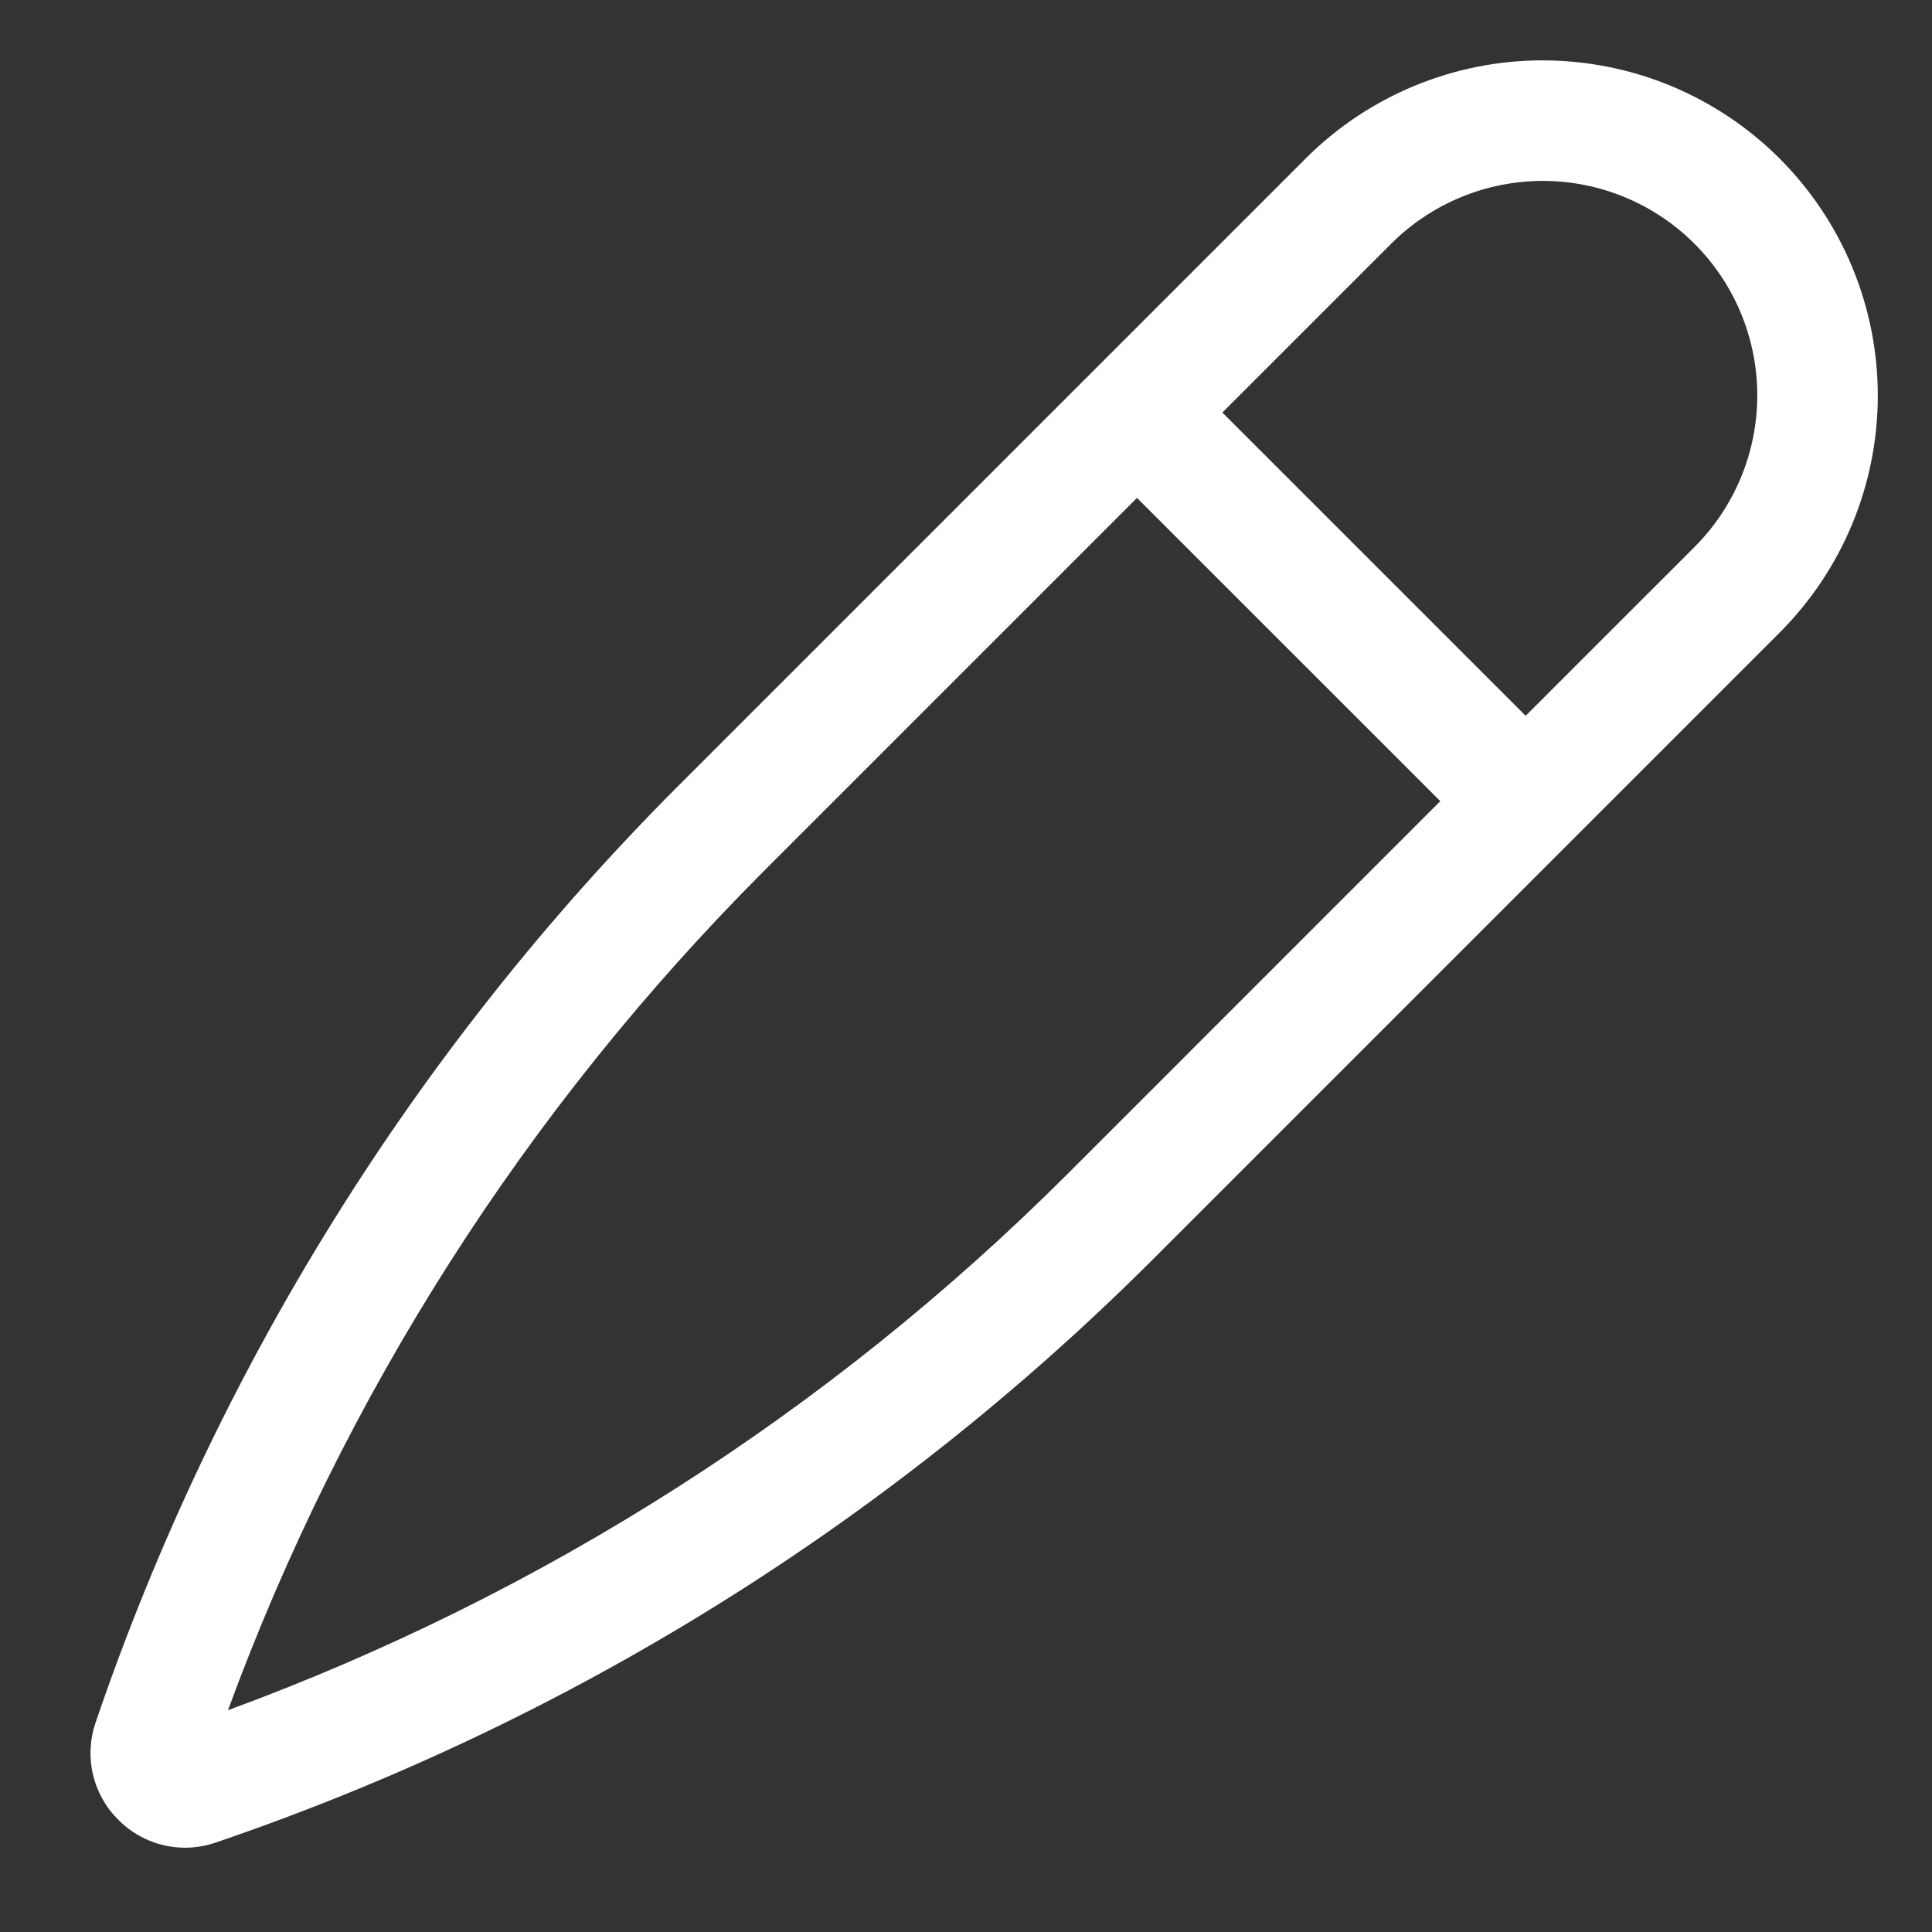 <svg width="57" height="57" viewBox="0 0 57 57" fill="none" xmlns="http://www.w3.org/2000/svg">
<rect x="0" y="0" width="57" height="57" fill="#333333" stroke="none"/>
<path d="M38.519 4.678L19.987 23.21C12.232 30.984 6.36 40.43 2.819 50.824C2.651 51.315 2.624 51.845 2.742 52.351C2.86 52.857 3.118 53.32 3.487 53.686L3.497 53.696C3.754 53.954 4.059 54.16 4.396 54.3C4.732 54.44 5.093 54.513 5.458 54.513C5.764 54.513 6.069 54.462 6.359 54.363C16.753 50.823 26.199 44.95 33.973 37.196L52.505 18.664C54.359 16.809 55.401 14.294 55.401 11.671C55.401 9.048 54.359 6.533 52.505 4.678C51.586 3.76 50.496 3.031 49.296 2.534C48.096 2.037 46.81 1.782 45.512 1.781C42.889 1.781 40.373 2.823 38.519 4.678ZM31.454 34.677C24.449 41.663 16.013 47.046 6.726 50.456C10.136 41.17 15.52 32.733 22.506 25.729L33.545 14.69L42.493 23.637L31.454 34.677ZM49.986 16.145L45.012 21.118L36.064 12.171L41.038 7.197C41.625 6.608 42.323 6.141 43.091 5.822C43.859 5.503 44.682 5.338 45.514 5.337C46.345 5.337 47.169 5.5 47.937 5.818C48.706 6.136 49.404 6.603 49.992 7.191C50.58 7.779 51.047 8.477 51.364 9.245C51.682 10.014 51.846 10.837 51.845 11.669C51.845 12.501 51.68 13.324 51.361 14.092C51.042 14.86 50.575 15.558 49.986 16.145Z" fill="white"/>
</svg>
